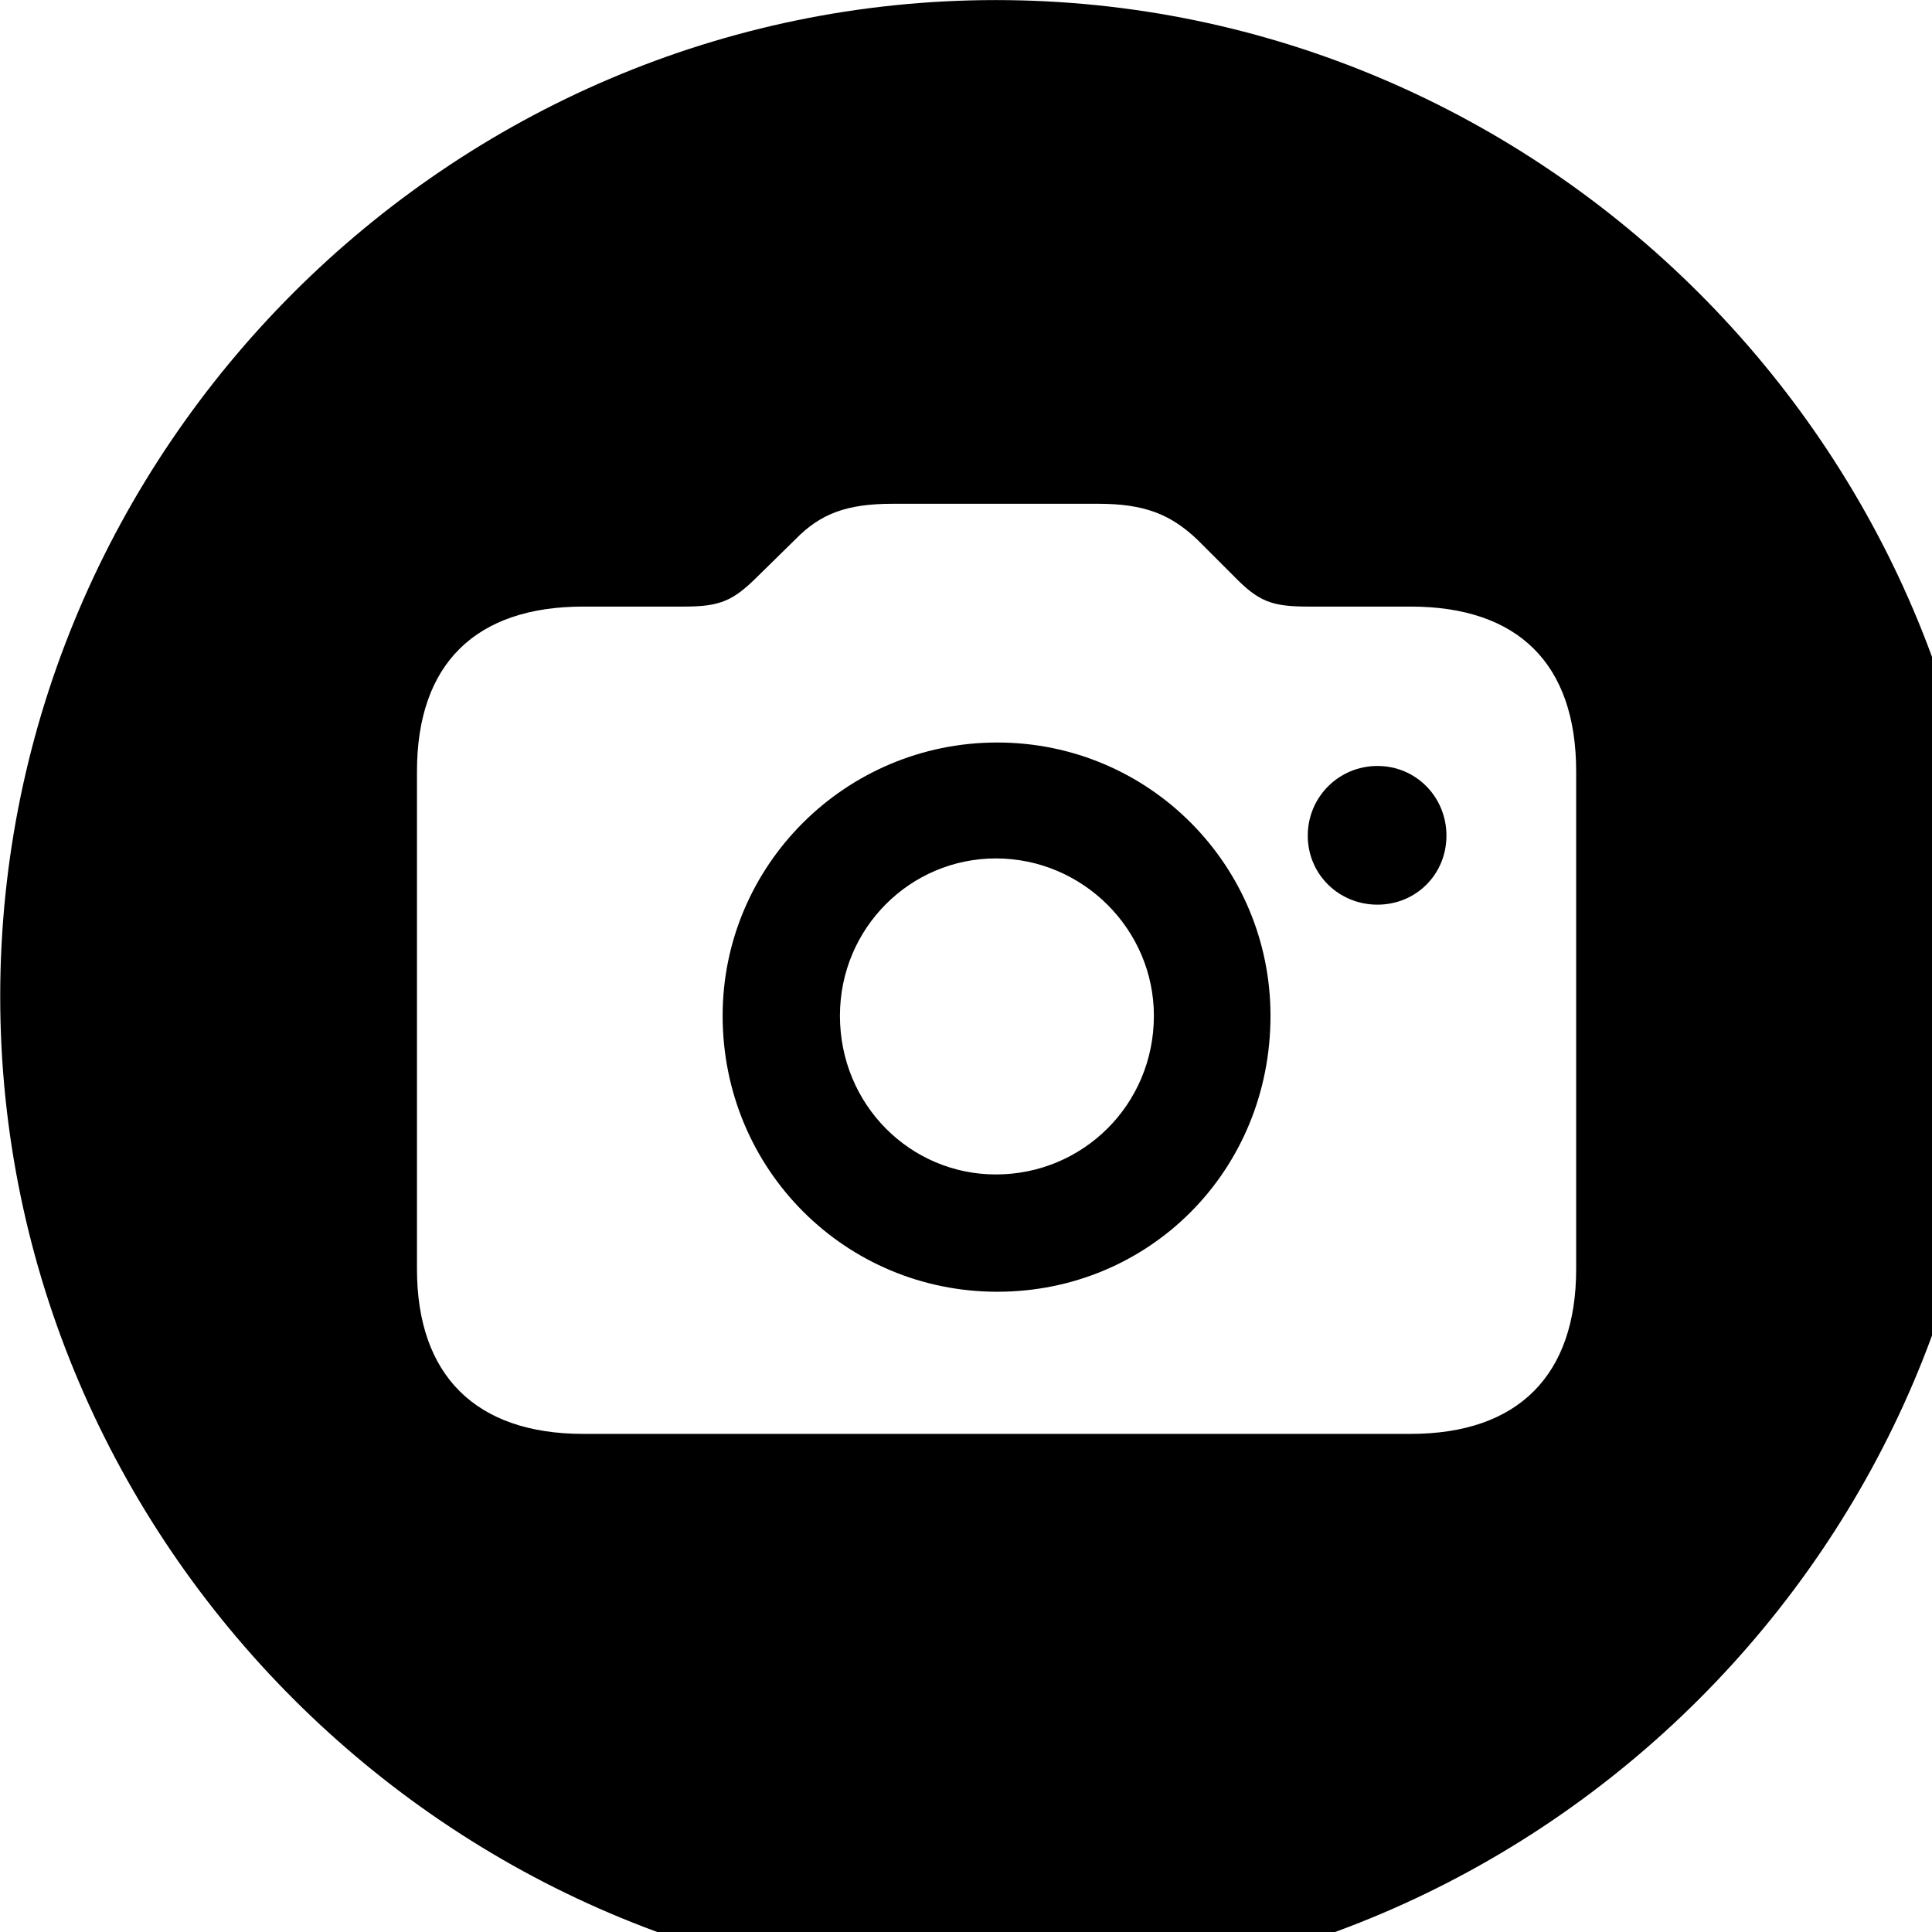 <svg xmlns="http://www.w3.org/2000/svg" viewBox="0 0 28 28" width="28" height="28">
  <path d="M14.433 28.871C22.363 28.871 28.873 22.351 28.873 14.441C28.873 6.511 22.353 0.001 14.433 0.001C6.513 0.001 0.003 6.511 0.003 14.441C0.003 22.351 6.523 28.871 14.433 28.871ZM8.453 20.781C6.893 20.781 6.043 19.931 6.043 18.391V11.181C6.043 9.621 6.893 8.791 8.453 8.791H9.913C10.433 8.791 10.623 8.711 10.983 8.351L11.523 7.821C11.893 7.441 12.273 7.301 12.943 7.301H15.913C16.583 7.301 16.963 7.451 17.353 7.821L17.883 8.351C18.243 8.721 18.433 8.791 18.963 8.791H20.443C22.003 8.791 22.843 9.621 22.843 11.181V18.391C22.843 19.931 22.003 20.781 20.443 20.781ZM14.453 18.721C16.653 18.721 18.413 16.971 18.413 14.721C18.413 12.541 16.653 10.761 14.453 10.761C12.253 10.761 10.473 12.541 10.473 14.721C10.473 16.951 12.253 18.721 14.453 18.721ZM19.963 13.111C20.523 13.111 20.963 12.671 20.963 12.111C20.963 11.551 20.523 11.101 19.963 11.101C19.403 11.101 18.953 11.551 18.953 12.111C18.953 12.671 19.403 13.111 19.963 13.111ZM14.433 17.021C13.193 17.021 12.173 16.011 12.173 14.721C12.173 13.451 13.193 12.441 14.433 12.441C15.693 12.441 16.723 13.471 16.723 14.721C16.723 16.011 15.693 17.021 14.433 17.021Z" />
</svg>